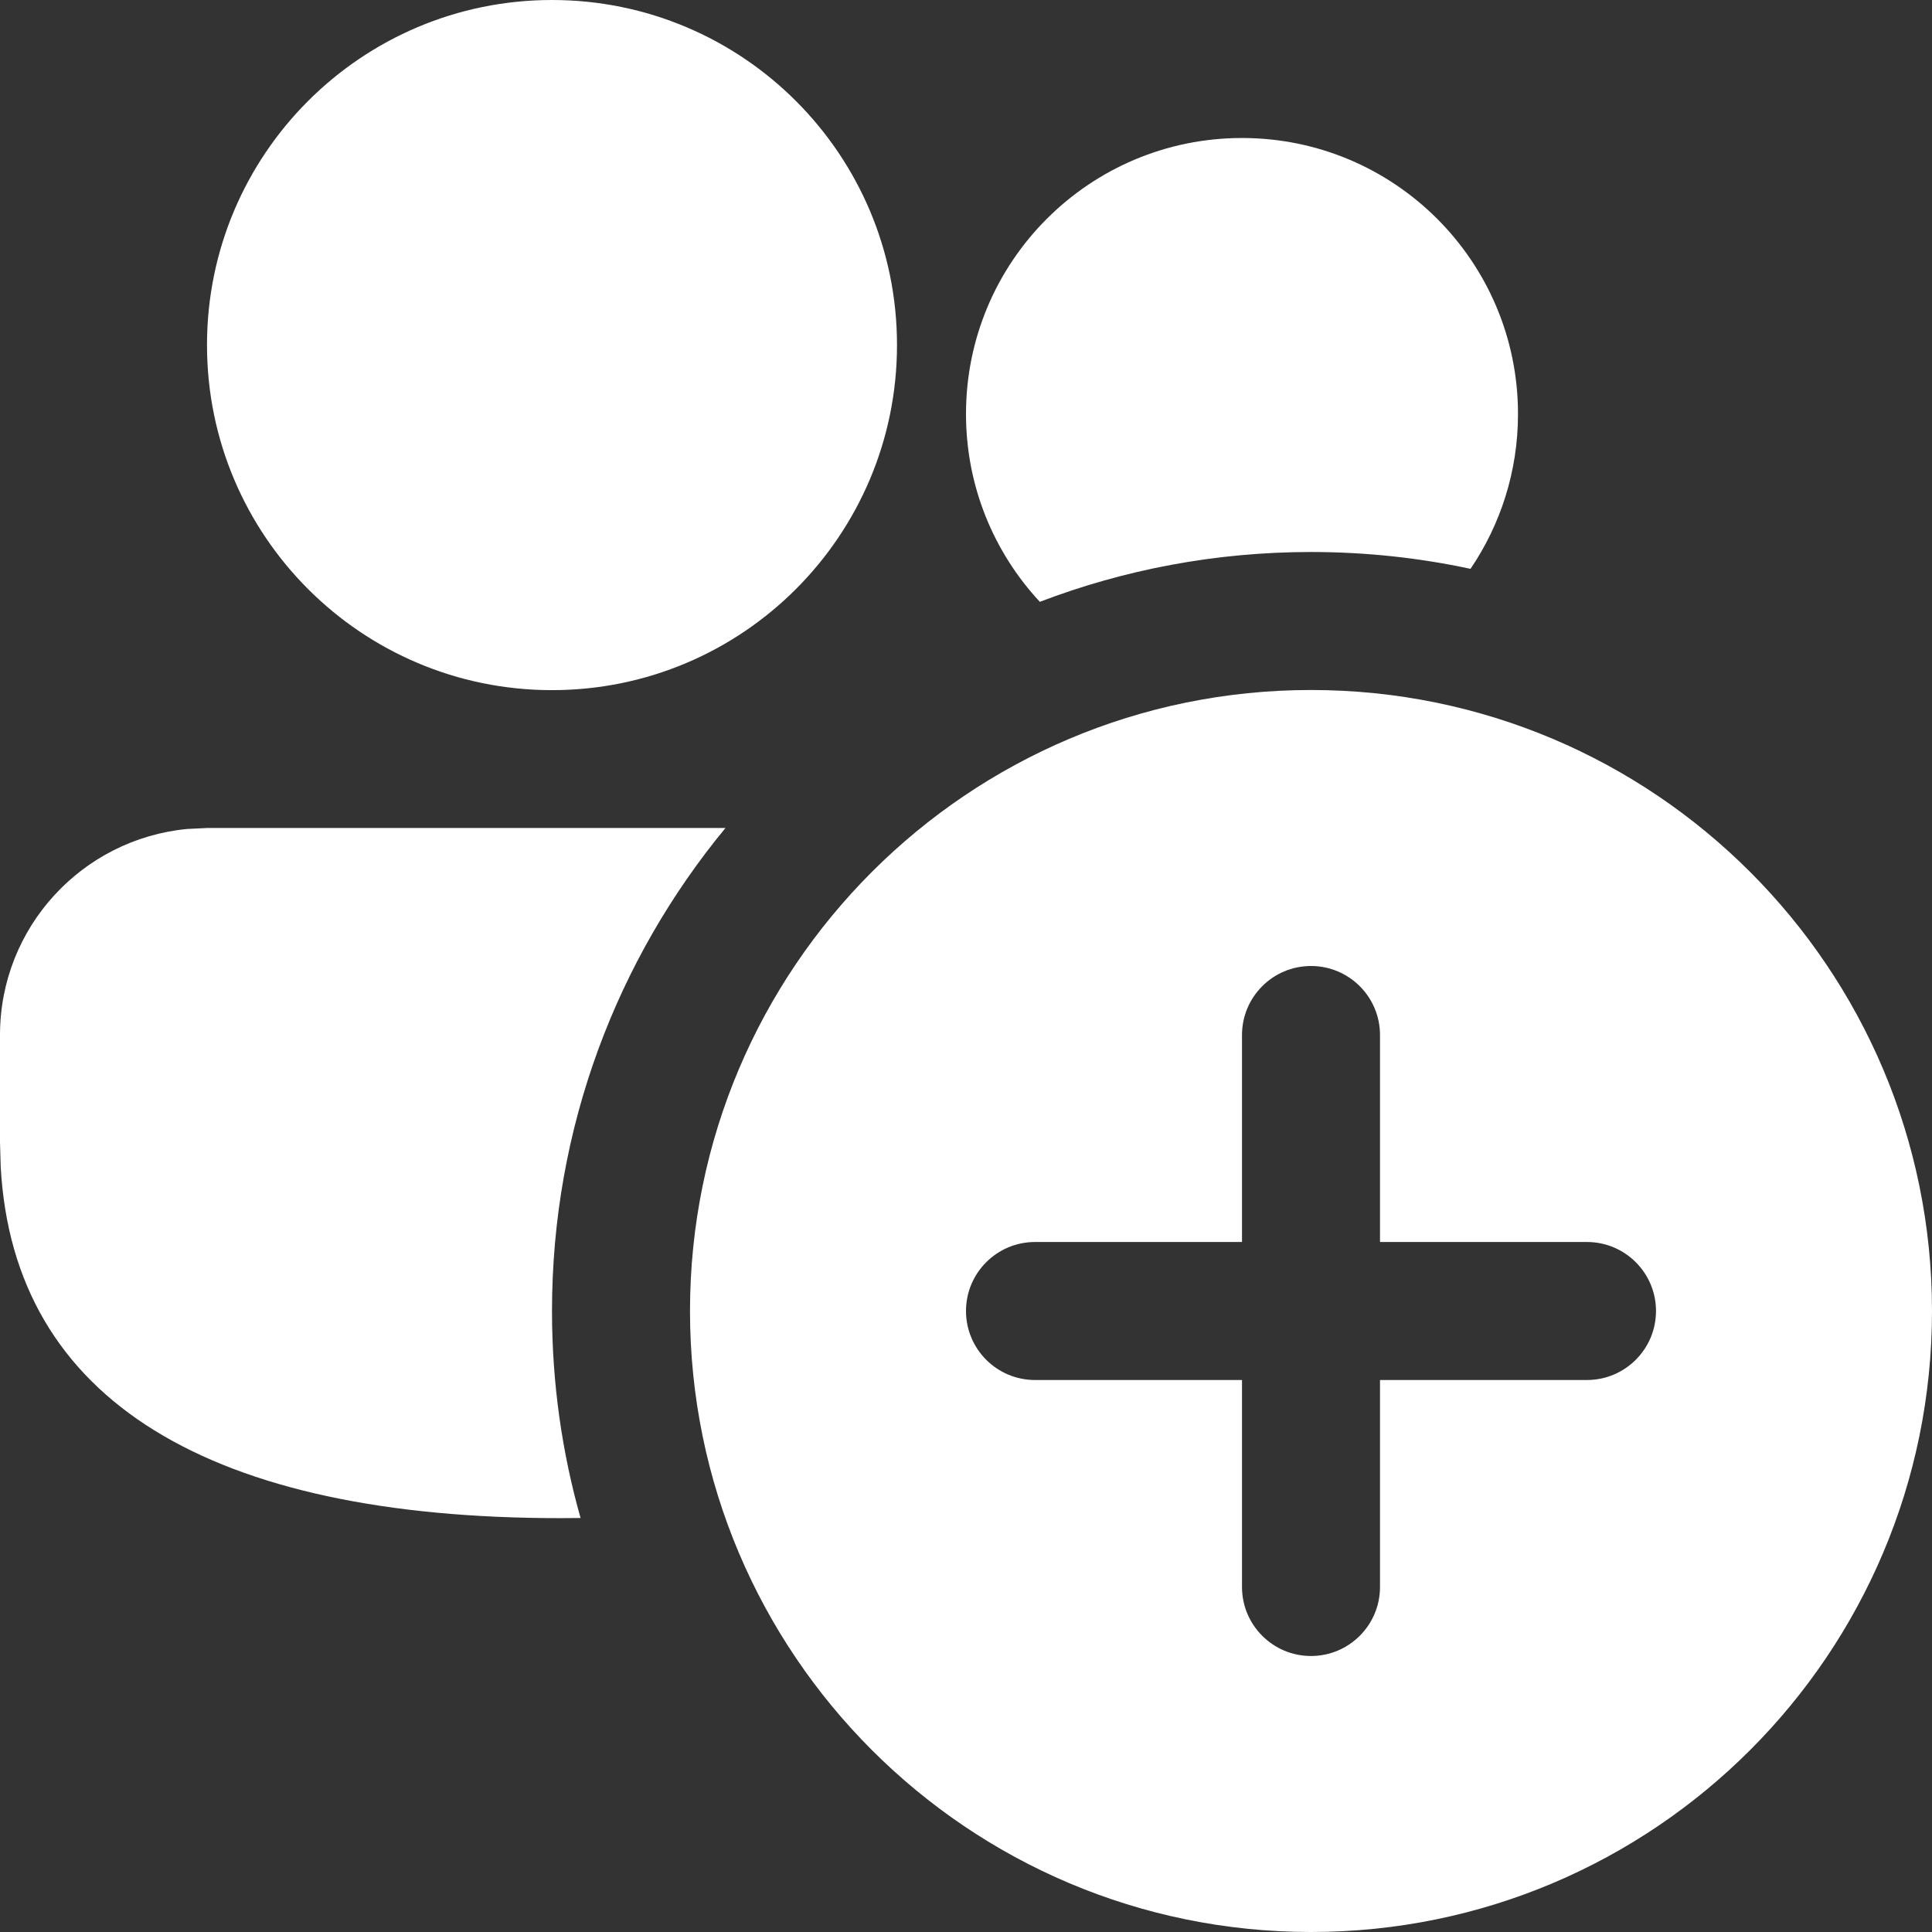 <svg width="23" height="23" viewBox="0 0 14 14" fill="none" xmlns="http://www.w3.org/2000/svg">
<rect x="0" y="0" width="14" height="14" fill="#333333" stroke="none"/>
<path d="M9.5 5C11.985 5 14 7.015 14 9.5C14 11.985 11.985 14 9.5 14C7.015 14 5 11.985 5 9.5C5 7.015 7.015 5 9.5 5ZM9.5 7C9.224 7 9 7.224 9 7.5V9H7.5C7.224 9 7 9.224 7 9.5C7 9.776 7.224 10 7.5 10H9V11.5C9 11.776 9.224 12 9.5 12C9.776 12 10 11.776 10 11.5V10H11.5C11.776 10 12 9.776 12 9.5C12 9.224 11.776 9 11.5 9H10V7.5C10 7.224 9.776 7 9.5 7ZM5.257 6C4.472 6.951 4 8.17 4 9.5C4 10.02 4.072 10.523 4.207 11L4.06 11.001C1.533 11.001 0.098 10.156 0.005 8.454L0 8.275V7.5C0 6.72 0.595 6.08 1.356 6.007L1.5 6H5.257ZM4 0C5.381 0 6.5 1.119 6.5 2.5C6.5 3.881 5.381 5.001 4 5.001C2.619 5.001 1.5 3.881 1.5 2.5C1.5 1.119 2.619 0 4 0ZM9 1C10.105 1 11 1.895 11 3C11 3.416 10.873 3.802 10.656 4.122C10.283 4.042 9.897 4 9.5 4C8.808 4 8.145 4.128 7.535 4.361C7.203 4.004 7 3.526 7 3C7 1.895 7.895 1 9 1Z" fill="white"/>
</svg>
